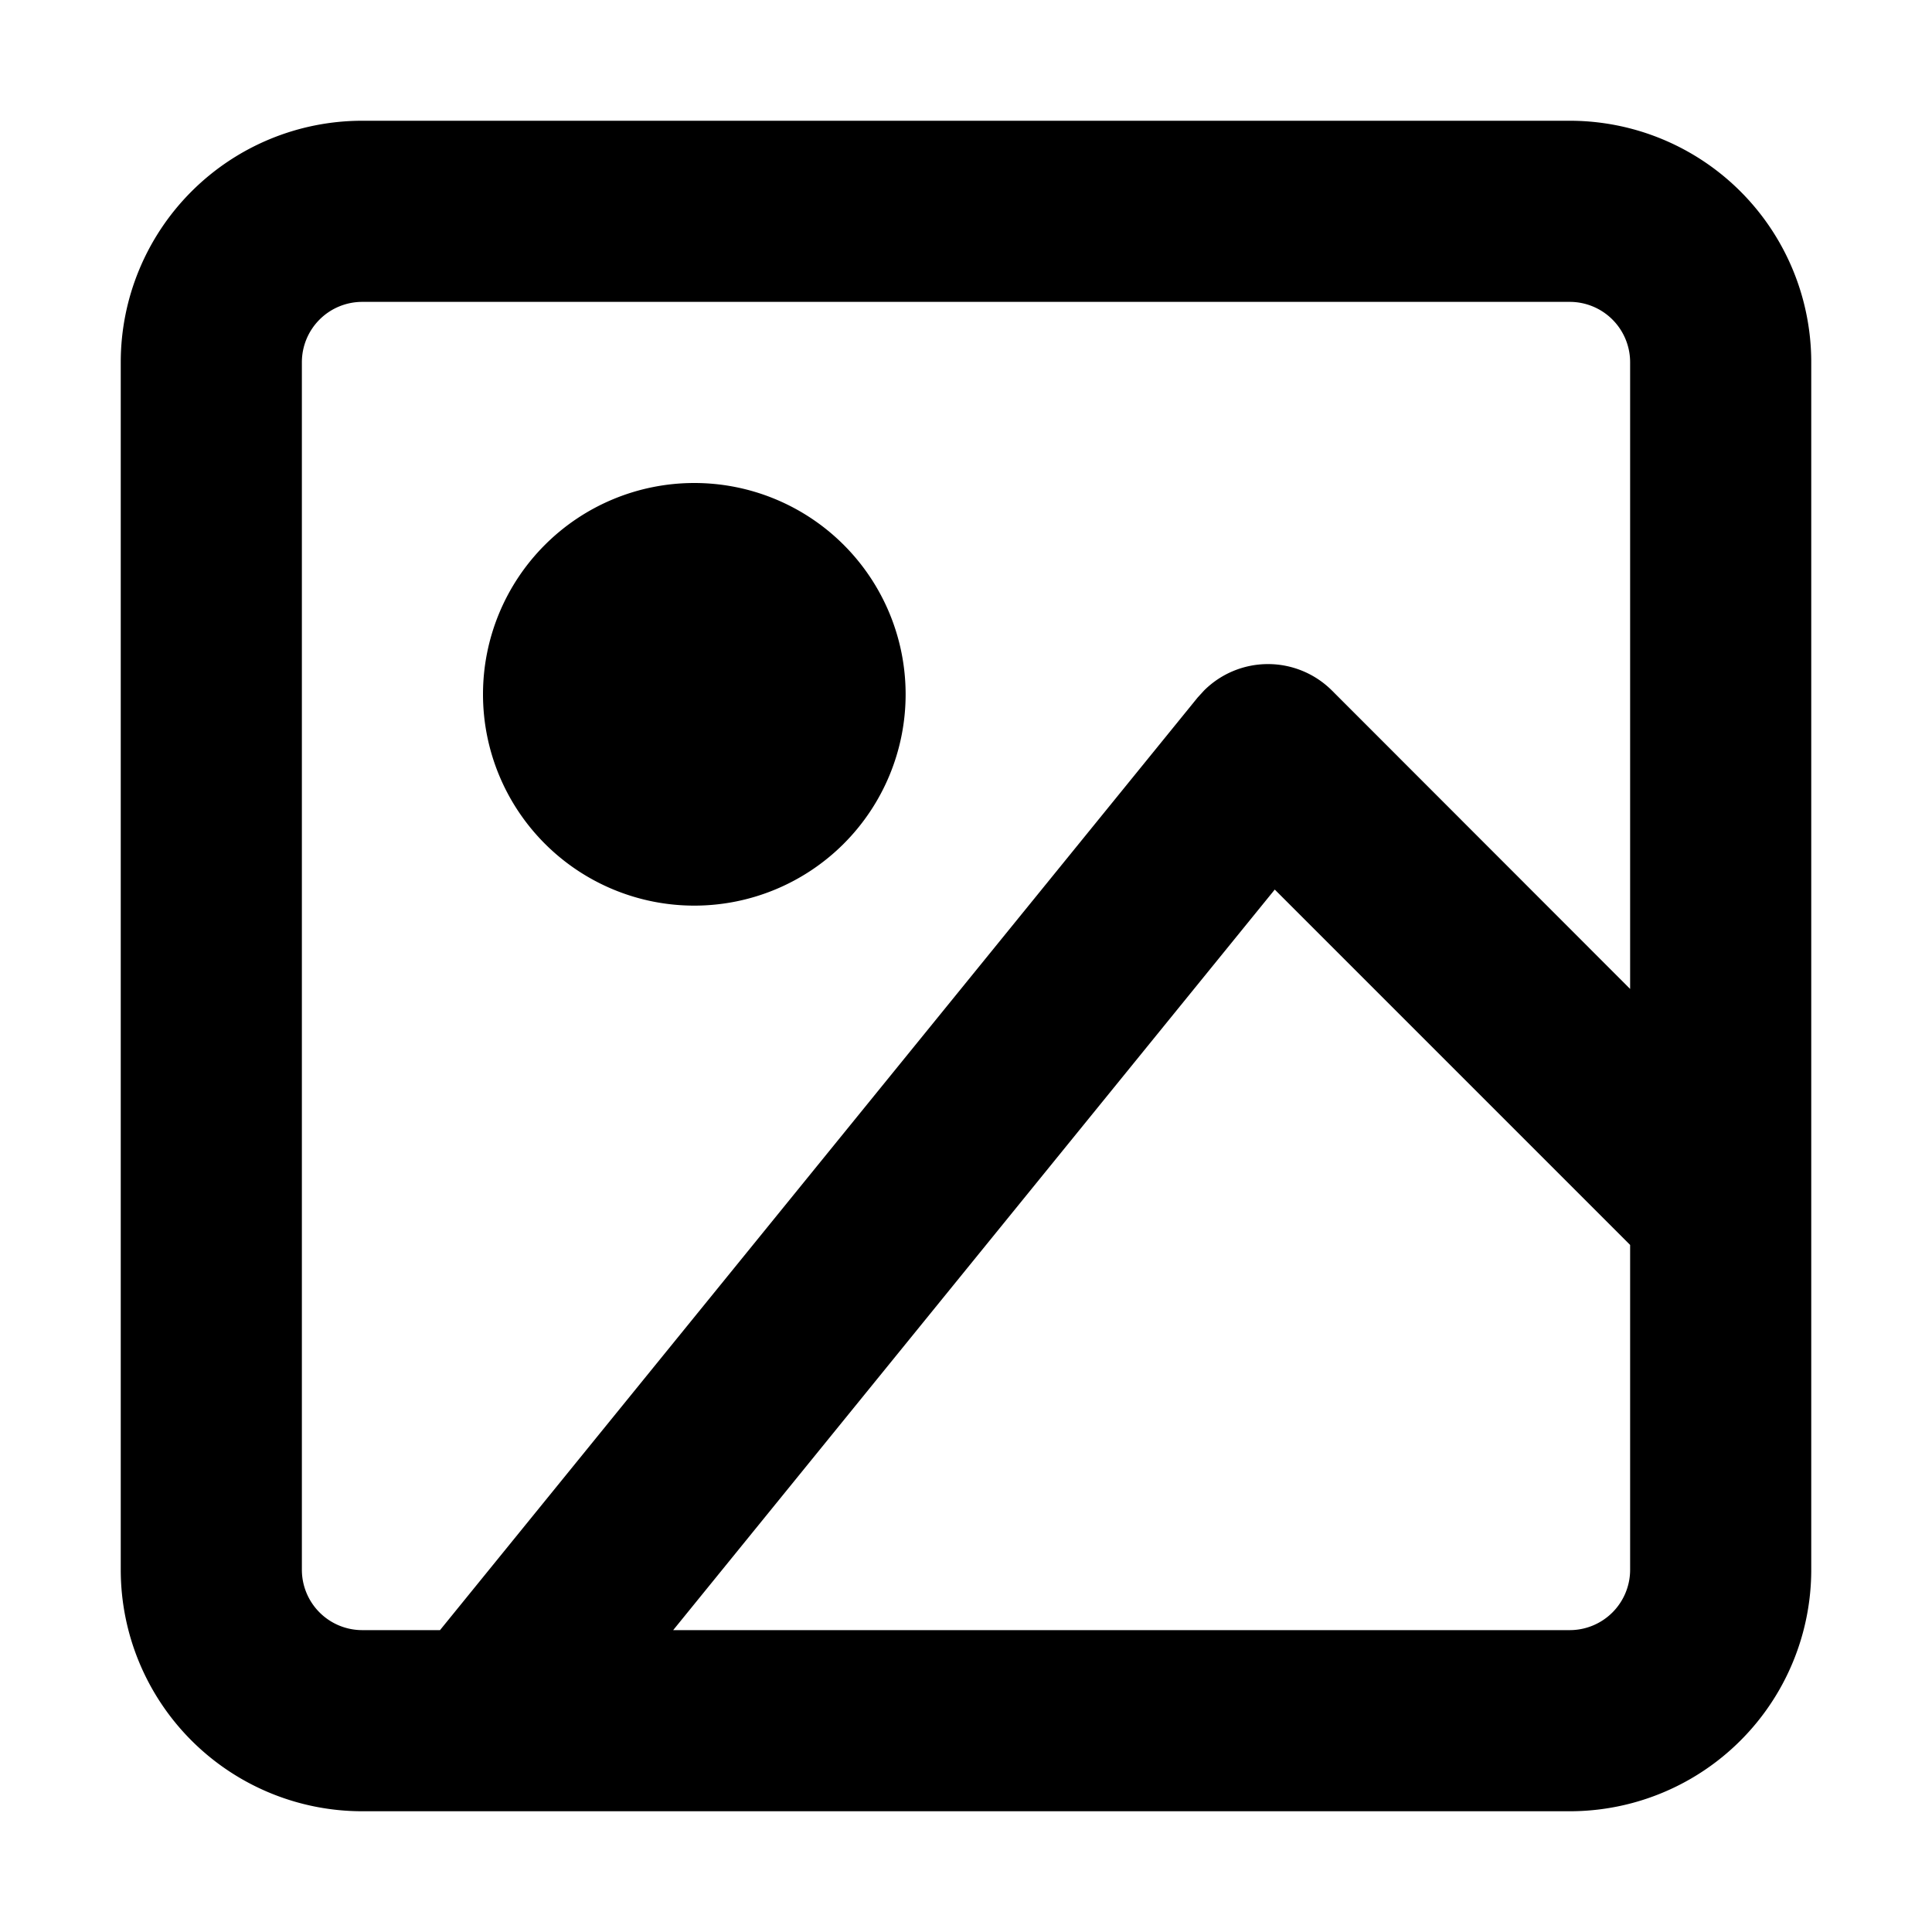 <svg width="16" height="16" fill="none" viewBox="0 0 16 16"><path fill="currentcolor" d="M5.75 4a1.75 1.75 0 1 1 0 3.5 1.75 1.75 0 0 1 0-3.5"/><path fill="currentcolor" fill-rule="evenodd" d="M13 1a2 2 0 0 1 2 2v10a2 2 0 0 1-2 2H3a2 2 0 0 1-2-2V3a2 2 0 0 1 2-2zM3 2.5a.5.5 0 0 0-.5.5v10a.5.5 0 0 0 .5.5h.644l6.274-7.723.053-.058a.75.75 0 0 1 1.06 0L13.5 8.19V3a.5.5 0 0 0-.5-.5zm2.575 11H13a.5.5 0 0 0 .5-.5v-2.69l-2.943-2.943z" clip-rule="evenodd"/></svg>